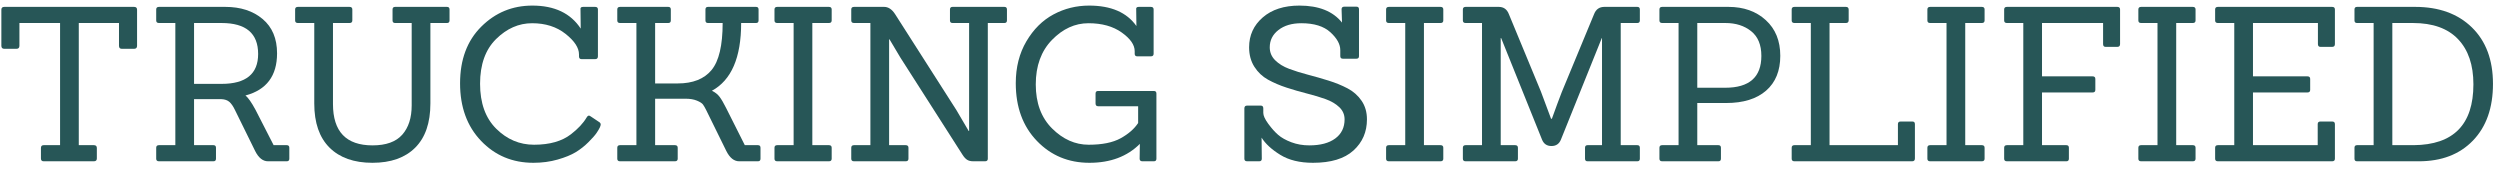 <?xml version="1.0" encoding="UTF-8"?>
<svg width="279px" height="19px" viewBox="0 0 279 19" version="1.1" xmlns="http://www.w3.org/2000/svg" xmlns:xlink="http://www.w3.org/1999/xlink">
    <title>trucking simplified</title>
    <g id="Page-1" stroke="none" stroke-width="1" fill="none" fill-rule="evenodd">
        <g id="Large-Copy" transform="translate(-945, -262)" fill="#275657" fill-rule="nonzero">
            <g id="trucking-simplified" transform="translate(945.152, 262.624)">
                <path d="M10.32,17.376 L4.728,17.376 C4.52,17.376 4.416,17.272 4.416,17.064 L4.416,15.888 C4.416,15.68 4.52,15.576 4.728,15.576 L6.552,15.576 L6.552,1.944 L2.016,1.944 L2.016,4.488 C2.016,4.712 1.904,4.824 1.68,4.824 L0.336,4.824 C0.112,4.824 0,4.712 0,4.488 L0,0.456 C0,0.248 0.112,0.144 0.336,0.144 L14.808,0.144 C15.032,0.144 15.144,0.248 15.144,0.456 L15.144,4.488 C15.144,4.712 15.032,4.824 14.808,4.824 L13.44,4.824 C13.232,4.824 13.128,4.712 13.128,4.488 L13.128,1.944 L8.64,1.944 L8.64,15.576 L10.32,15.576 C10.544,15.576 10.656,15.68 10.656,15.888 L10.656,17.064 C10.656,17.272 10.544,17.376 10.32,17.376 Z" id="Path"></path>
                <path d="M31.848,17.376 L29.76,17.376 C29.184,17.376 28.704,16.992 28.32,16.224 L26.064,11.64 C25.872,11.24 25.668,10.944 25.452,10.752 C25.236,10.56 24.936,10.456 24.552,10.44 L21.504,10.44 L21.504,15.576 L23.664,15.576 C23.856,15.576 23.952,15.672 23.952,15.864 L23.952,17.088 C23.952,17.28 23.856,17.376 23.664,17.376 L17.592,17.376 C17.384,17.376 17.28,17.28 17.28,17.088 L17.28,15.864 C17.28,15.672 17.384,15.576 17.592,15.576 L19.416,15.576 L19.416,1.944 L17.592,1.944 C17.384,1.944 17.28,1.848 17.28,1.656 L17.28,0.432 C17.28,0.24 17.384,0.144 17.592,0.144 L24.984,0.144 C26.696,0.144 28.088,0.596 29.16,1.5 C30.232,2.404 30.768,3.68 30.768,5.328 C30.768,7.84 29.592,9.408 27.24,10.032 C27.544,10.272 27.92,10.808 28.368,11.64 L30.384,15.576 L31.848,15.576 C32.04,15.576 32.136,15.672 32.136,15.864 L32.136,17.088 C32.136,17.28 32.04,17.376 31.848,17.376 Z M21.504,8.736 L24.576,8.736 C27.296,8.736 28.656,7.624 28.656,5.4 C28.656,3.096 27.296,1.944 24.576,1.944 L21.504,1.944 L21.504,8.736 Z" id="Shape"></path>
                <path d="M45.792,11.136 L45.792,1.944 L43.944,1.944 C43.752,1.944 43.656,1.848 43.656,1.656 L43.656,0.432 C43.656,0.24 43.752,0.144 43.944,0.144 L49.728,0.144 C49.92,0.144 50.016,0.24 50.016,0.432 L50.016,1.656 C50.016,1.848 49.92,1.944 49.728,1.944 L47.88,1.944 L47.88,10.92 C47.88,13.08 47.316,14.724 46.188,15.852 C45.06,16.98 43.468,17.544 41.412,17.544 C39.356,17.544 37.76,16.98 36.624,15.852 C35.488,14.724 34.92,13.08 34.92,10.92 L34.92,1.944 L33.096,1.944 C32.888,1.944 32.784,1.848 32.784,1.656 L32.784,0.432 C32.784,0.24 32.888,0.144 33.096,0.144 L38.856,0.144 C39.064,0.144 39.168,0.24 39.168,0.432 L39.168,1.656 C39.168,1.848 39.064,1.944 38.856,1.944 L37.008,1.944 L37.008,10.992 C37.008,14.064 38.48,15.6 41.424,15.6 C42.928,15.6 44.032,15.204 44.736,14.412 C45.44,13.62 45.792,12.528 45.792,11.136 Z" id="Path"></path>
                <path d="M66.768,13.032 C66.848,13.096 66.888,13.172 66.888,13.26 C66.888,13.348 66.852,13.468 66.78,13.62 C66.708,13.772 66.588,13.972 66.42,14.22 C66.252,14.468 65.952,14.808 65.52,15.24 C65.088,15.672 64.616,16.044 64.104,16.356 C63.592,16.668 62.916,16.944 62.076,17.184 C61.236,17.424 60.336,17.544 59.376,17.544 C57.04,17.544 55.092,16.728 53.532,15.096 C51.972,13.464 51.192,11.324 51.192,8.676 C51.192,6.028 51.98,3.92 53.556,2.352 C55.132,0.784 57.032,0 59.256,0 C61.736,0 63.536,0.856 64.656,2.568 L64.632,0.432 C64.6,0.24 64.696,0.144 64.92,0.144 L66.264,0.144 C66.472,0.144 66.576,0.24 66.576,0.432 L66.576,5.664 C66.576,5.872 66.472,5.976 66.264,5.976 L64.752,5.976 C64.56,5.976 64.464,5.872 64.464,5.664 L64.464,5.448 C64.464,4.712 63.964,3.948 62.964,3.156 C61.964,2.364 60.72,1.968 59.232,1.968 C57.744,1.968 56.404,2.556 55.212,3.732 C54.02,4.908 53.424,6.572 53.424,8.724 C53.424,10.876 54.024,12.548 55.224,13.74 C56.424,14.932 57.832,15.528 59.448,15.528 C61.192,15.528 62.568,15.136 63.576,14.352 C64.36,13.744 64.936,13.128 65.304,12.504 C65.432,12.264 65.584,12.216 65.76,12.36 L66.768,13.032 Z" id="Path"></path>
                <path d="M84.432,17.376 L82.344,17.376 C81.768,17.376 81.288,16.992 80.904,16.224 L78.648,11.64 C78.52,11.384 78.404,11.184 78.3,11.04 C78.196,10.896 77.972,10.752 77.628,10.608 C77.284,10.464 76.856,10.392 76.344,10.392 L72.96,10.392 L72.96,15.576 L75.168,15.576 C75.376,15.576 75.48,15.672 75.48,15.864 L75.48,17.088 C75.48,17.28 75.376,17.376 75.168,17.376 L69.048,17.376 C68.84,17.376 68.736,17.28 68.736,17.088 L68.736,15.864 C68.736,15.672 68.84,15.576 69.048,15.576 L70.872,15.576 L70.872,1.944 L69.048,1.944 C68.84,1.944 68.736,1.848 68.736,1.656 L68.736,0.432 C68.736,0.24 68.84,0.144 69.048,0.144 L74.424,0.144 C74.616,0.144 74.712,0.24 74.712,0.432 L74.712,1.656 C74.712,1.848 74.616,1.944 74.424,1.944 L72.96,1.944 L72.96,8.688 L75.48,8.688 C77.176,8.688 78.436,8.188 79.26,7.188 C80.084,6.188 80.496,4.44 80.496,1.944 L78.864,1.944 C78.672,1.944 78.576,1.848 78.576,1.656 L78.576,0.432 C78.576,0.24 78.672,0.144 78.864,0.144 L84.216,0.144 C84.408,0.144 84.504,0.24 84.504,0.432 L84.504,1.656 C84.504,1.848 84.408,1.944 84.216,1.944 L82.56,1.944 C82.56,5.8 81.472,8.32 79.296,9.504 C79.664,9.68 79.952,9.908 80.16,10.188 C80.368,10.468 80.608,10.88 80.88,11.424 L82.968,15.576 L84.432,15.576 C84.624,15.576 84.72,15.672 84.72,15.864 L84.72,17.088 C84.72,17.28 84.624,17.376 84.432,17.376 Z" id="Path"></path>
                <path d="M92.352,17.376 L86.592,17.376 C86.384,17.376 86.28,17.28 86.28,17.088 L86.28,15.864 C86.28,15.672 86.384,15.576 86.592,15.576 L88.416,15.576 L88.416,1.944 L86.592,1.944 C86.384,1.944 86.28,1.848 86.28,1.656 L86.28,0.432 C86.28,0.24 86.384,0.144 86.592,0.144 L92.352,0.144 C92.56,0.144 92.664,0.24 92.664,0.432 L92.664,1.656 C92.664,1.848 92.56,1.944 92.352,1.944 L90.504,1.944 L90.504,15.576 L92.352,15.576 C92.56,15.576 92.664,15.672 92.664,15.864 L92.664,17.088 C92.664,17.28 92.56,17.376 92.352,17.376 Z" id="Path"></path>
                <path d="M109.776,17.376 L108.48,17.376 C108.176,17.376 107.936,17.316 107.76,17.196 C107.584,17.076 107.416,16.888 107.256,16.632 L100.32,5.784 L99.12,3.768 L99.072,3.768 L99.072,15.576 L100.92,15.576 C101.128,15.576 101.232,15.672 101.232,15.864 L101.232,17.088 C101.232,17.28 101.128,17.376 100.92,17.376 L95.16,17.376 C94.952,17.376 94.848,17.28 94.848,17.088 L94.848,15.864 C94.848,15.672 94.952,15.576 95.16,15.576 L96.984,15.576 L96.984,1.944 L95.16,1.944 C94.952,1.944 94.848,1.848 94.848,1.656 L94.848,0.432 C94.848,0.24 94.952,0.144 95.16,0.144 L98.52,0.144 C98.984,0.144 99.392,0.416 99.744,0.96 L106.584,11.664 L107.952,13.992 L108,13.992 L108,1.944 L106.152,1.944 C105.96,1.944 105.864,1.848 105.864,1.656 L105.864,0.432 C105.864,0.24 105.96,0.144 106.152,0.144 L111.936,0.144 C112.128,0.144 112.224,0.24 112.224,0.432 L112.224,1.656 C112.224,1.848 112.128,1.944 111.936,1.944 L110.088,1.944 L110.088,17.088 C110.088,17.28 109.984,17.376 109.776,17.376 Z" id="Path"></path>
                <path d="M128.616,17.376 L127.344,17.376 C127.136,17.376 127.032,17.28 127.032,17.088 L127.056,15.432 C125.648,16.84 123.772,17.544 121.428,17.544 C119.084,17.544 117.128,16.728 115.56,15.096 C113.992,13.464 113.208,11.32 113.208,8.664 C113.208,6.888 113.604,5.328 114.396,3.984 C115.188,2.64 116.196,1.64 117.42,0.984 C118.644,0.328 119.968,0 121.392,0 C123.84,0 125.6,0.76 126.672,2.28 L126.648,0.432 C126.616,0.24 126.712,0.144 126.936,0.144 L128.28,0.144 C128.488,0.144 128.592,0.24 128.592,0.432 L128.592,5.376 C128.592,5.568 128.488,5.664 128.28,5.664 L126.768,5.664 C126.576,5.664 126.48,5.568 126.48,5.376 L126.48,5.088 C126.48,4.384 125.996,3.688 125.028,3 C124.06,2.312 122.824,1.968 121.32,1.968 C119.816,1.968 118.46,2.588 117.252,3.828 C116.044,5.068 115.44,6.724 115.44,8.796 C115.44,10.868 116.048,12.508 117.264,13.716 C118.48,14.924 119.84,15.528 121.344,15.528 C122.848,15.528 124.036,15.288 124.908,14.808 C125.78,14.328 126.432,13.76 126.864,13.104 L126.864,11.232 L122.4,11.232 C122.208,11.232 122.112,11.128 122.112,10.92 L122.112,9.816 C122.112,9.624 122.208,9.528 122.4,9.528 L128.616,9.528 C128.808,9.528 128.904,9.624 128.904,9.816 L128.904,17.088 C128.904,17.28 128.808,17.376 128.616,17.376 Z" id="Path"></path>
                <path d="M140.376,17.376 L139.032,17.376 C138.824,17.376 138.72,17.28 138.72,17.088 L138.72,11.472 C138.72,11.264 138.824,11.16 139.032,11.16 L140.544,11.16 C140.736,11.16 140.832,11.264 140.832,11.472 L140.832,11.976 C140.832,12.28 141.016,12.684 141.384,13.188 C141.752,13.692 142.12,14.104 142.488,14.424 C142.856,14.744 143.348,15.02 143.964,15.252 C144.58,15.484 145.248,15.6 145.968,15.6 C147.2,15.6 148.164,15.344 148.86,14.832 C149.556,14.32 149.904,13.608 149.904,12.696 C149.904,12.168 149.708,11.716 149.316,11.34 C148.924,10.964 148.416,10.664 147.792,10.44 C147.168,10.216 146.476,10.008 145.716,9.816 C144.956,9.624 144.196,9.404 143.436,9.156 C142.676,8.908 141.984,8.612 141.36,8.268 C140.736,7.924 140.228,7.444 139.836,6.828 C139.444,6.212 139.248,5.488 139.248,4.656 C139.248,3.312 139.756,2.2 140.772,1.32 C141.788,0.44 143.152,0 144.864,0 C147.024,0 148.608,0.632 149.616,1.896 L149.568,0.408 C149.568,0.216 149.672,0.12 149.88,0.12 L151.224,0.12 C151.416,0.12 151.512,0.216 151.512,0.408 L151.512,5.64 C151.512,5.832 151.416,5.928 151.224,5.928 L149.712,5.928 C149.52,5.928 149.424,5.832 149.424,5.64 L149.424,4.968 C149.424,4.312 149.056,3.648 148.32,2.976 C147.584,2.304 146.504,1.968 145.08,1.968 C144.024,1.968 143.172,2.22 142.524,2.724 C141.876,3.228 141.552,3.872 141.552,4.656 C141.552,5.216 141.752,5.696 142.152,6.096 C142.552,6.496 143.072,6.816 143.712,7.056 C144.352,7.296 145.056,7.516 145.824,7.716 C146.592,7.916 147.36,8.136 148.128,8.376 C148.896,8.616 149.6,8.904 150.24,9.24 C150.88,9.576 151.4,10.036 151.8,10.62 C152.2,11.204 152.4,11.896 152.4,12.696 C152.4,14.104 151.896,15.264 150.888,16.176 C149.88,17.088 148.376,17.544 146.376,17.544 C144.904,17.544 143.688,17.248 142.728,16.656 C141.768,16.064 141.072,15.424 140.64,14.736 L140.664,17.088 C140.664,17.28 140.568,17.376 140.376,17.376 Z" id="Path"></path>
                <path d="M160.608,17.376 L154.848,17.376 C154.64,17.376 154.536,17.28 154.536,17.088 L154.536,15.864 C154.536,15.672 154.64,15.576 154.848,15.576 L156.672,15.576 L156.672,1.944 L154.848,1.944 C154.64,1.944 154.536,1.848 154.536,1.656 L154.536,0.432 C154.536,0.24 154.64,0.144 154.848,0.144 L160.608,0.144 C160.816,0.144 160.92,0.24 160.92,0.432 L160.92,1.656 C160.92,1.848 160.816,1.944 160.608,1.944 L158.76,1.944 L158.76,15.576 L160.608,15.576 C160.816,15.576 160.92,15.672 160.92,15.864 L160.92,17.088 C160.92,17.28 160.816,17.376 160.608,17.376 Z" id="Path"></path>
                <path d="M182.568,17.376 L177.024,17.376 C176.832,17.376 176.736,17.28 176.736,17.088 L176.736,15.864 C176.736,15.672 176.832,15.576 177.024,15.576 L178.632,15.576 L178.632,3.624 L178.608,3.624 L174.048,14.952 C173.856,15.432 173.504,15.672 172.992,15.672 C172.48,15.672 172.128,15.432 171.936,14.952 L167.376,3.624 L167.328,3.624 L167.328,15.576 L168.936,15.576 C169.144,15.576 169.248,15.672 169.248,15.864 L169.248,17.088 C169.248,17.28 169.144,17.376 168.936,17.376 L163.416,17.376 C163.208,17.376 163.104,17.28 163.104,17.088 L163.104,15.864 C163.104,15.672 163.208,15.576 163.416,15.576 L165.24,15.576 L165.24,1.944 L163.416,1.944 C163.208,1.944 163.104,1.848 163.104,1.656 L163.104,0.432 C163.104,0.24 163.208,0.144 163.416,0.144 L167.112,0.144 C167.656,0.144 168.032,0.416 168.24,0.96 L171.816,9.6 L172.944,12.624 L173.04,12.624 C173.488,11.376 173.856,10.384 174.144,9.648 L177.744,0.96 C177.952,0.416 178.336,0.144 178.896,0.144 L182.568,0.144 C182.76,0.144 182.856,0.24 182.856,0.432 L182.856,1.656 C182.856,1.848 182.76,1.944 182.568,1.944 L180.72,1.944 L180.72,15.576 L182.568,15.576 C182.76,15.576 182.856,15.672 182.856,15.864 L182.856,17.088 C182.856,17.28 182.76,17.376 182.568,17.376 Z" id="Path"></path>
                <path d="M191.616,17.376 L185.352,17.376 C185.144,17.376 185.04,17.28 185.04,17.088 L185.04,15.864 C185.04,15.672 185.144,15.576 185.352,15.576 L187.176,15.576 L187.176,1.944 L185.352,1.944 C185.144,1.944 185.04,1.848 185.04,1.656 L185.04,0.432 C185.04,0.24 185.144,0.144 185.352,0.144 L192.744,0.144 C194.44,0.144 195.828,0.636 196.908,1.62 C197.988,2.604 198.528,3.932 198.528,5.604 C198.528,7.276 198,8.572 196.944,9.492 C195.888,10.412 194.4,10.872 192.48,10.872 L189.264,10.872 L189.264,15.576 L191.616,15.576 C191.808,15.576 191.904,15.672 191.904,15.864 L191.904,17.088 C191.904,17.28 191.808,17.376 191.616,17.376 Z M189.264,9.168 L192.384,9.168 C195.072,9.168 196.416,7.984 196.416,5.616 C196.416,4.384 196.036,3.464 195.276,2.856 C194.516,2.248 193.56,1.944 192.408,1.944 L189.264,1.944 L189.264,9.168 Z" id="Shape"></path>
                <path d="M213.24,17.376 L200.112,17.376 C199.904,17.376 199.8,17.28 199.8,17.088 L199.8,15.864 C199.8,15.672 199.904,15.576 200.112,15.576 L201.936,15.576 L201.936,1.944 L200.112,1.944 C199.904,1.944 199.8,1.848 199.8,1.656 L199.8,0.432 C199.8,0.24 199.904,0.144 200.112,0.144 L205.848,0.144 C206.056,0.144 206.16,0.248 206.16,0.456 L206.16,1.632 C206.16,1.84 206.056,1.944 205.848,1.944 L204.024,1.944 L204.024,15.576 L211.656,15.576 L211.656,13.224 C211.656,13.032 211.76,12.936 211.968,12.936 L213.264,12.936 C213.456,12.936 213.552,13.032 213.552,13.224 L213.552,17.064 C213.552,17.272 213.448,17.376 213.24,17.376 Z" id="Path"></path>
                <path d="M221.016,17.376 L215.256,17.376 C215.048,17.376 214.944,17.28 214.944,17.088 L214.944,15.864 C214.944,15.672 215.048,15.576 215.256,15.576 L217.08,15.576 L217.08,1.944 L215.256,1.944 C215.048,1.944 214.944,1.848 214.944,1.656 L214.944,0.432 C214.944,0.24 215.048,0.144 215.256,0.144 L221.016,0.144 C221.224,0.144 221.328,0.24 221.328,0.432 L221.328,1.656 C221.328,1.848 221.224,1.944 221.016,1.944 L219.168,1.944 L219.168,15.576 L221.016,15.576 C221.224,15.576 221.328,15.672 221.328,15.864 L221.328,17.088 C221.328,17.28 221.224,17.376 221.016,17.376 Z" id="Path"></path>
                <path d="M230.448,17.376 L223.824,17.376 C223.616,17.376 223.512,17.28 223.512,17.088 L223.512,15.864 C223.512,15.672 223.616,15.576 223.824,15.576 L225.648,15.576 L225.648,1.944 L223.824,1.944 C223.616,1.944 223.512,1.848 223.512,1.656 L223.512,0.432 C223.512,0.24 223.616,0.144 223.824,0.144 L236.136,0.144 C236.344,0.144 236.448,0.24 236.448,0.432 L236.448,4.296 C236.448,4.504 236.344,4.608 236.136,4.608 L234.84,4.608 C234.648,4.608 234.552,4.504 234.552,4.296 L234.552,1.944 L227.736,1.944 L227.736,7.896 L233.376,7.896 C233.584,7.896 233.688,7.992 233.688,8.184 L233.688,9.408 C233.688,9.6 233.584,9.696 233.376,9.696 L227.736,9.696 L227.736,15.576 L230.448,15.576 C230.64,15.576 230.736,15.672 230.736,15.864 L230.736,17.088 C230.736,17.28 230.64,17.376 230.448,17.376 Z" id="Path"></path>
                <path d="M244.56,17.376 L238.8,17.376 C238.592,17.376 238.488,17.28 238.488,17.088 L238.488,15.864 C238.488,15.672 238.592,15.576 238.8,15.576 L240.624,15.576 L240.624,1.944 L238.8,1.944 C238.592,1.944 238.488,1.848 238.488,1.656 L238.488,0.432 C238.488,0.24 238.592,0.144 238.8,0.144 L244.56,0.144 C244.768,0.144 244.872,0.24 244.872,0.432 L244.872,1.656 C244.872,1.848 244.768,1.944 244.56,1.944 L242.712,1.944 L242.712,15.576 L244.56,15.576 C244.768,15.576 244.872,15.672 244.872,15.864 L244.872,17.088 C244.872,17.28 244.768,17.376 244.56,17.376 Z" id="Path"></path>
                <path d="M260.112,17.376 L247.368,17.376 C247.16,17.376 247.056,17.28 247.056,17.088 L247.056,15.864 C247.056,15.672 247.16,15.576 247.368,15.576 L249.192,15.576 L249.192,1.944 L247.368,1.944 C247.16,1.944 247.056,1.848 247.056,1.656 L247.056,0.432 C247.056,0.24 247.16,0.144 247.368,0.144 L260.112,0.144 C260.32,0.144 260.424,0.24 260.424,0.432 L260.424,4.296 C260.424,4.504 260.32,4.608 260.112,4.608 L258.816,4.608 C258.624,4.608 258.528,4.504 258.528,4.296 L258.528,1.944 L251.28,1.944 L251.28,7.896 L257.352,7.896 C257.56,7.896 257.664,7.992 257.664,8.184 L257.664,9.408 C257.664,9.6 257.56,9.696 257.352,9.696 L251.28,9.696 L251.28,15.576 L258.504,15.576 L258.504,13.224 C258.504,13.032 258.608,12.936 258.816,12.936 L260.112,12.936 C260.32,12.936 260.424,13.032 260.424,13.224 L260.424,17.088 C260.424,17.28 260.32,17.376 260.112,17.376 Z" id="Path"></path>
                <path d="M269.784,17.376 L262.896,17.376 C262.704,17.376 262.608,17.28 262.608,17.088 L262.608,15.864 C262.608,15.672 262.704,15.576 262.896,15.576 L264.744,15.576 L264.744,1.944 L262.896,1.944 C262.704,1.944 262.608,1.848 262.608,1.656 L262.608,0.432 C262.608,0.24 262.704,0.144 262.896,0.144 L269.376,0.144 C272.032,0.144 274.144,0.908 275.712,2.436 C277.28,3.964 278.064,6.064 278.064,8.736 C278.064,11.408 277.32,13.516 275.832,15.06 C274.344,16.604 272.328,17.376 269.784,17.376 Z M266.832,15.576 L269.208,15.576 C273.656,15.544 275.88,13.28 275.88,8.784 C275.88,6.624 275.308,4.944 274.164,3.744 C273.02,2.544 271.344,1.944 269.136,1.944 L266.832,1.944 L266.832,15.576 Z" id="Shape"></path>
            </g>
        </g>
    </g>
</svg>